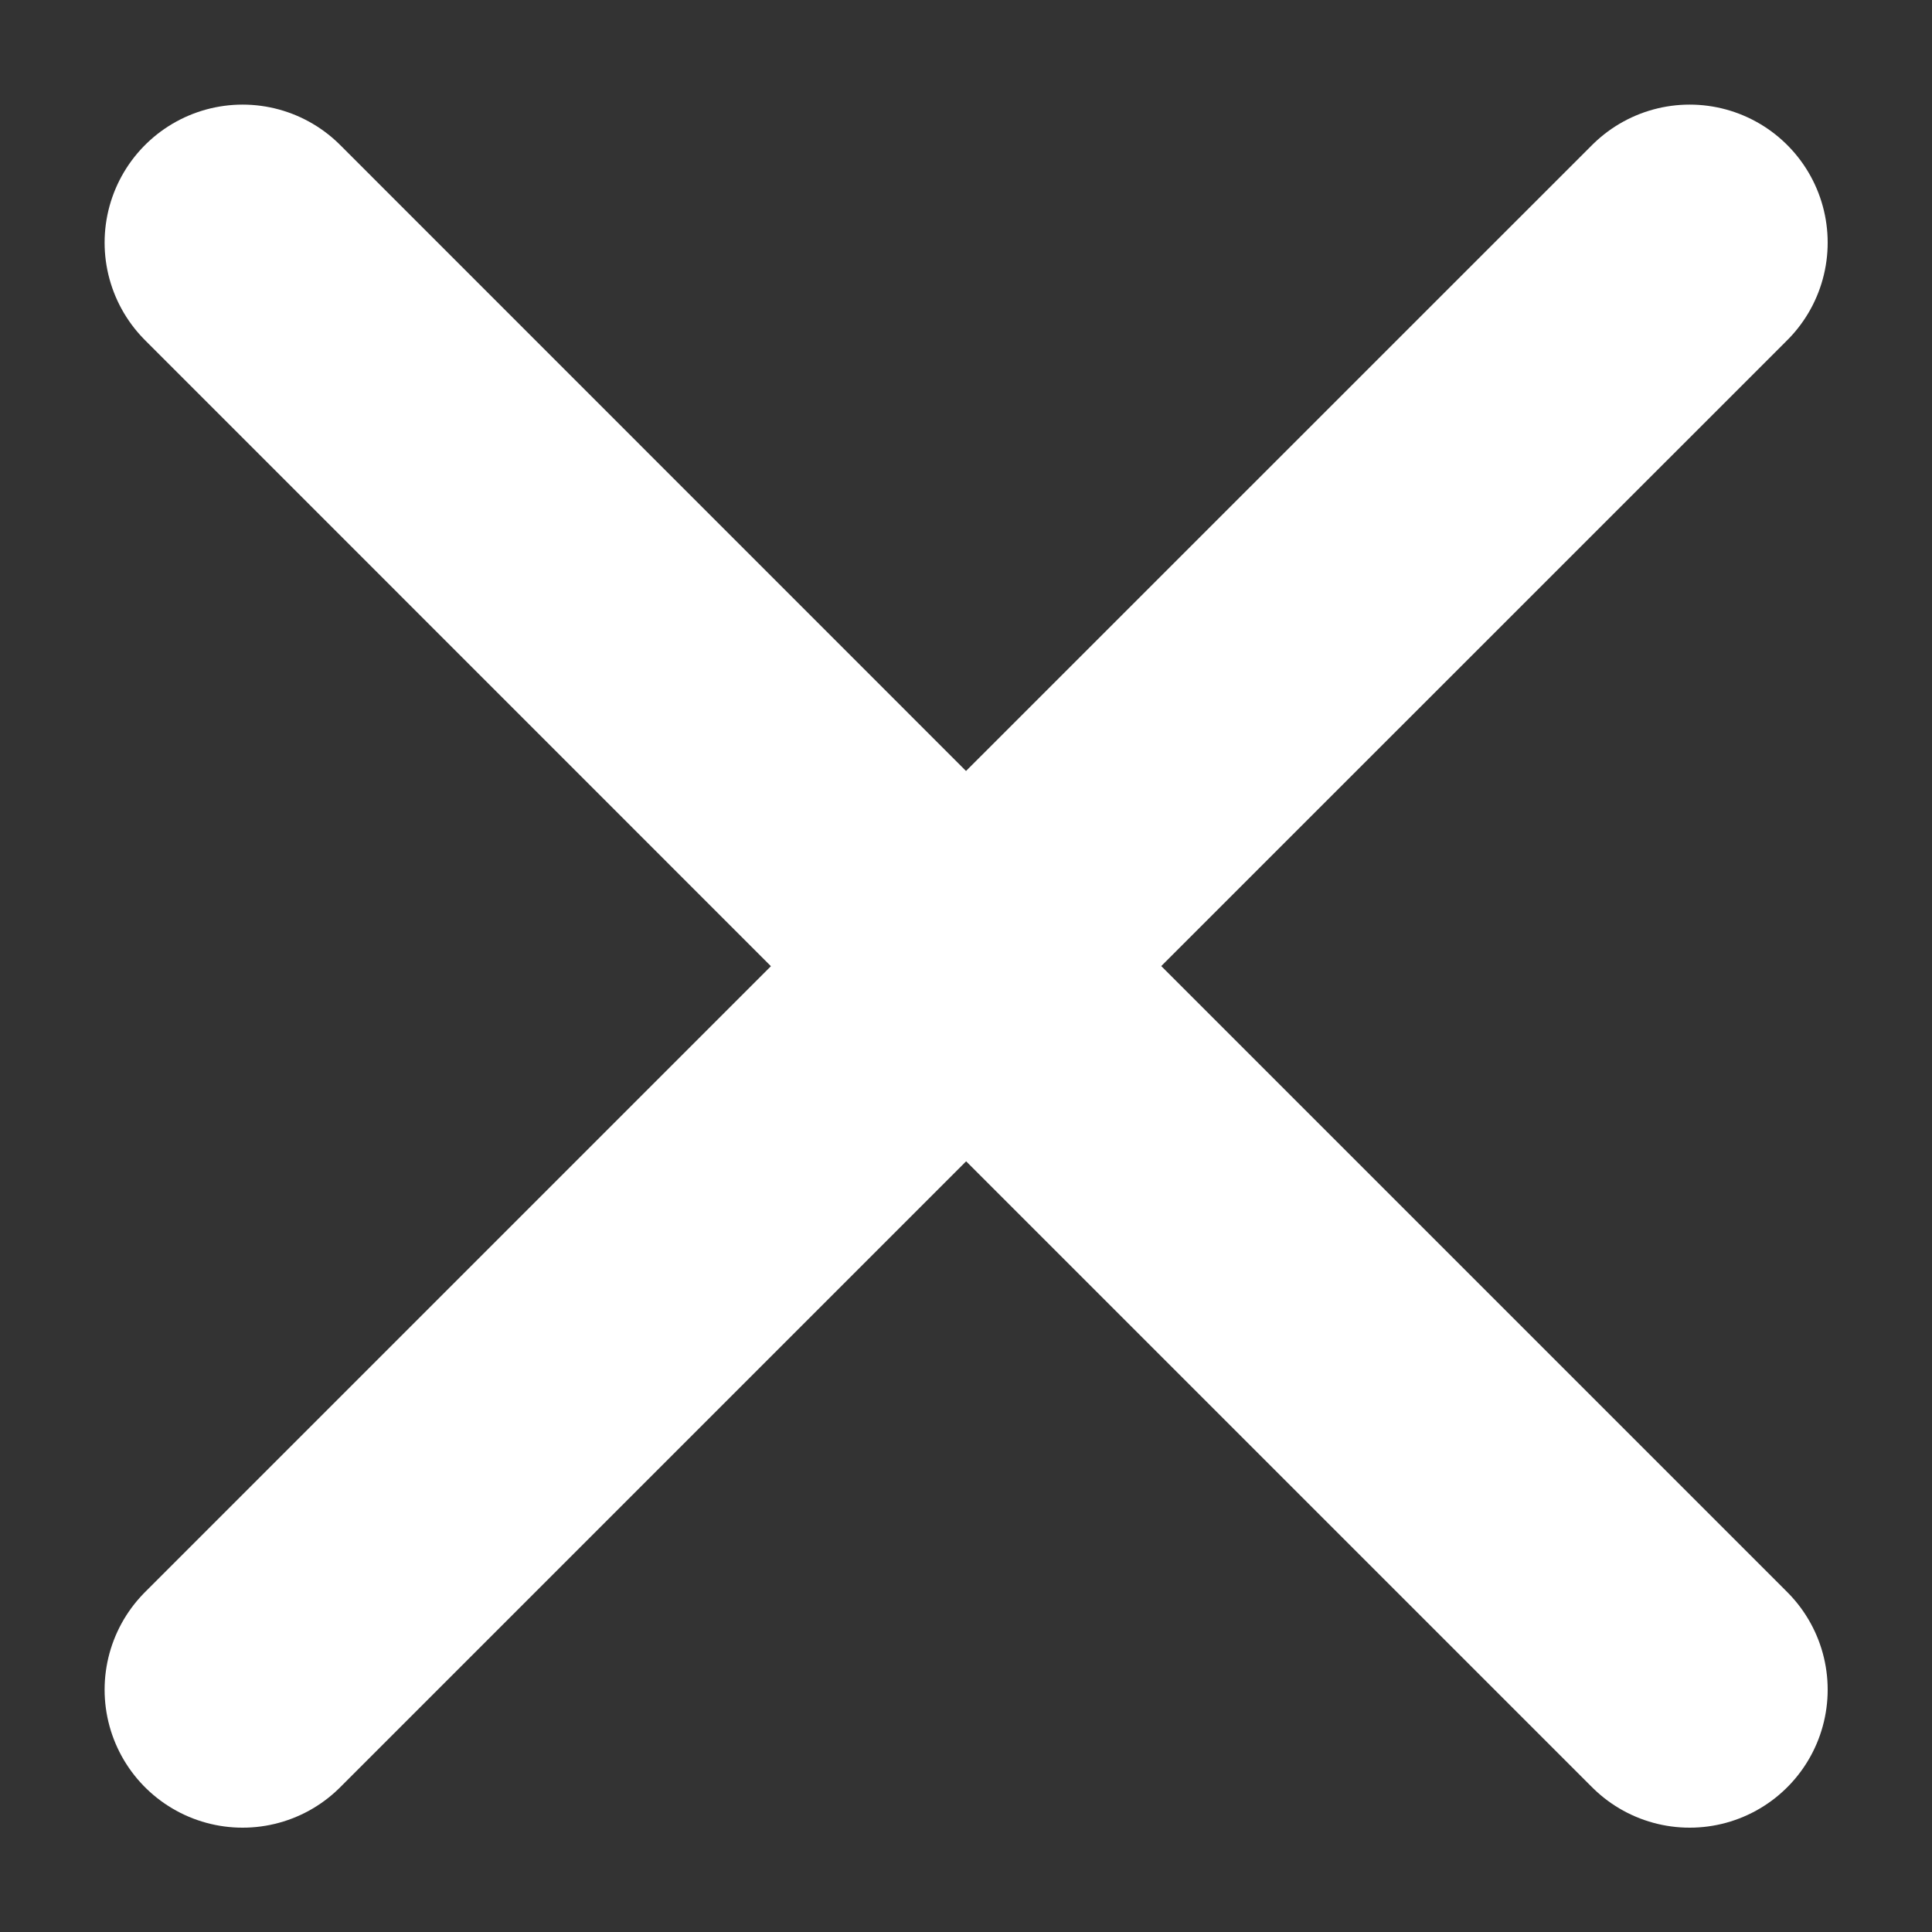 <svg width="14" height="14" viewBox="0 0 14 14" fill="none" xmlns="http://www.w3.org/2000/svg">
<rect x="0" y="0" width="14" height="14" fill="#333333" stroke="none"/>
<path d="M1.758 12.244L7.001 7.001L12.244 12.244M12.244 1.758L7 7.001L1.758 1.758" stroke="white" stroke-width="2" stroke-linecap="round" stroke-linejoin="round"/>
</svg>
